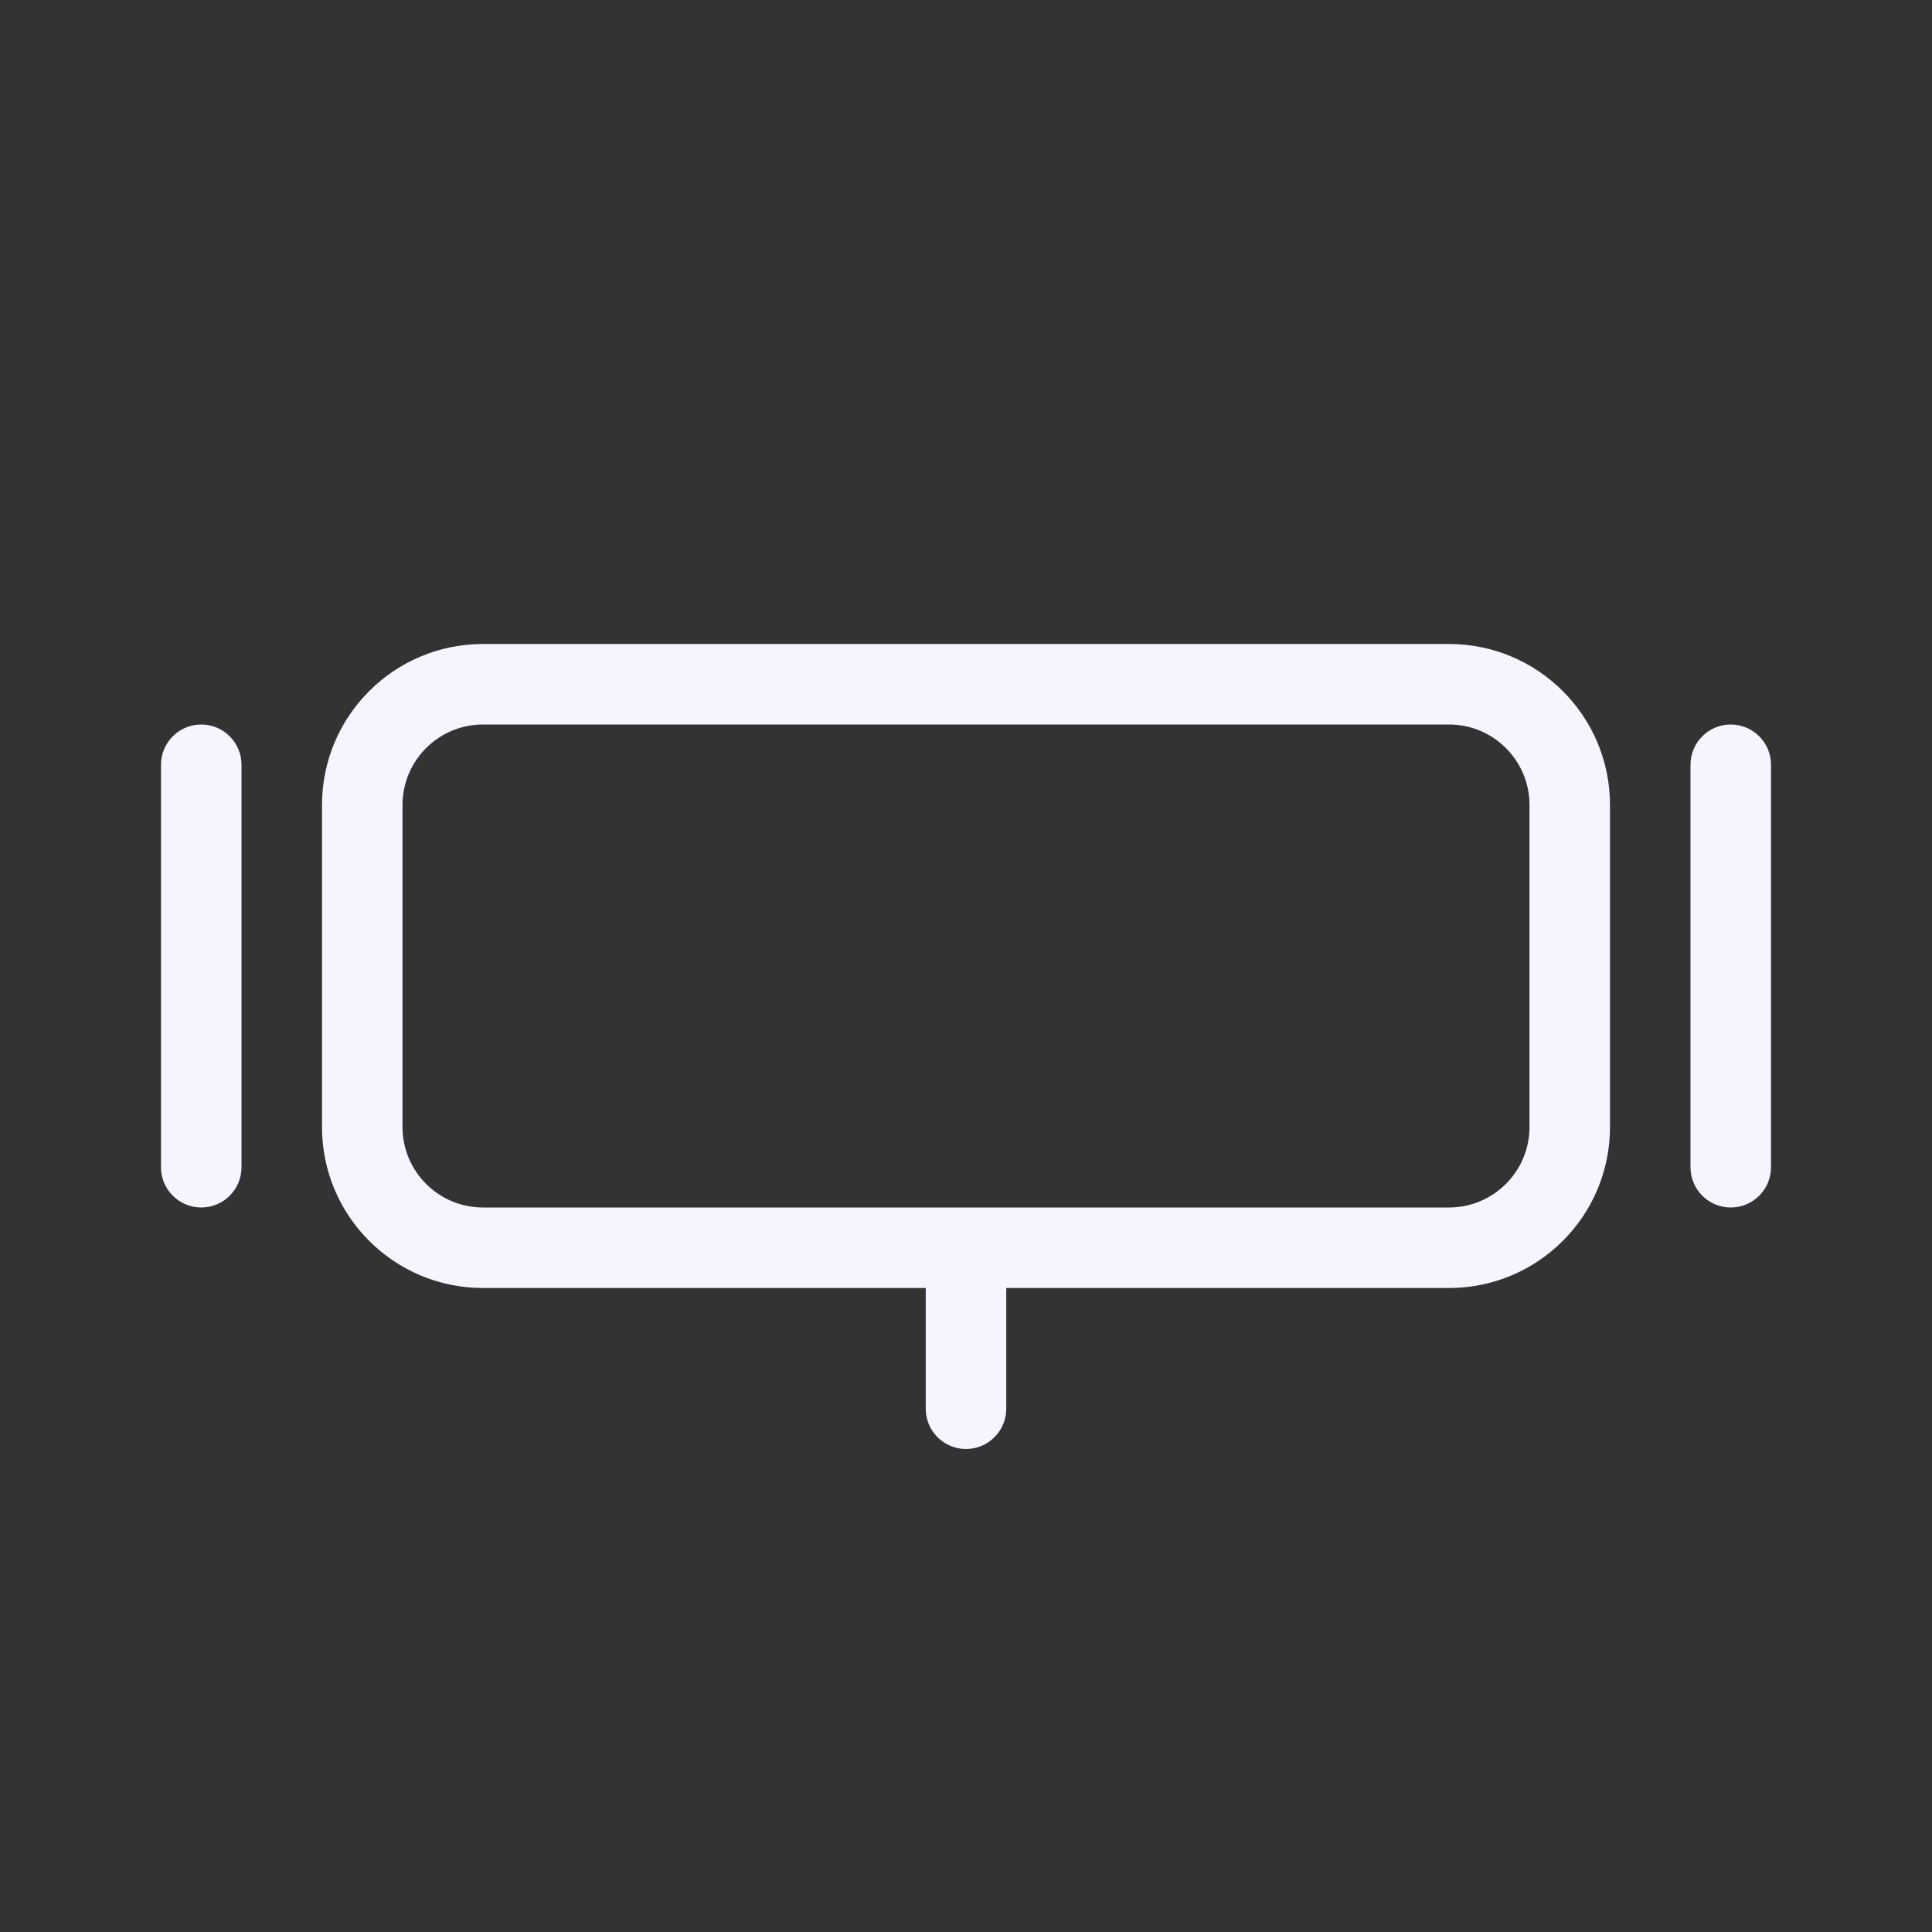 <svg width="24" height="24" viewBox="0 0 24 24" fill="none" xmlns="http://www.w3.org/2000/svg">
<rect x="0" y="0" width="24" height="24" fill="#333333" stroke="none"/>
<path fill-rule="evenodd" clip-rule="evenodd" d="M6 9H18C18.552 9 19 9.448 19 10V14C19 14.552 18.552 15 18 15H12H6C5.448 15 5 14.552 5 14V10C5 9.448 5.448 9 6 9ZM12.5 16H18C19.105 16 20 15.105 20 14V10C20 8.895 19.105 8 18 8H6C4.895 8 4 8.895 4 10V14C4 15.105 4.895 16 6 16H11.5V17.5C11.5 17.776 11.724 18 12 18C12.276 18 12.5 17.776 12.5 17.5V16ZM3 9.5C3 9.224 2.776 9 2.5 9C2.224 9 2 9.224 2 9.5V14.5C2 14.776 2.224 15 2.5 15C2.776 15 3 14.776 3 14.5L3 9.5ZM21.5 9C21.776 9 22 9.224 22 9.5V14.5C22 14.776 21.776 15 21.5 15C21.224 15 21 14.776 21 14.5V9.5C21 9.224 21.224 9 21.5 9Z" fill="#F6F5FF"/>
</svg>
